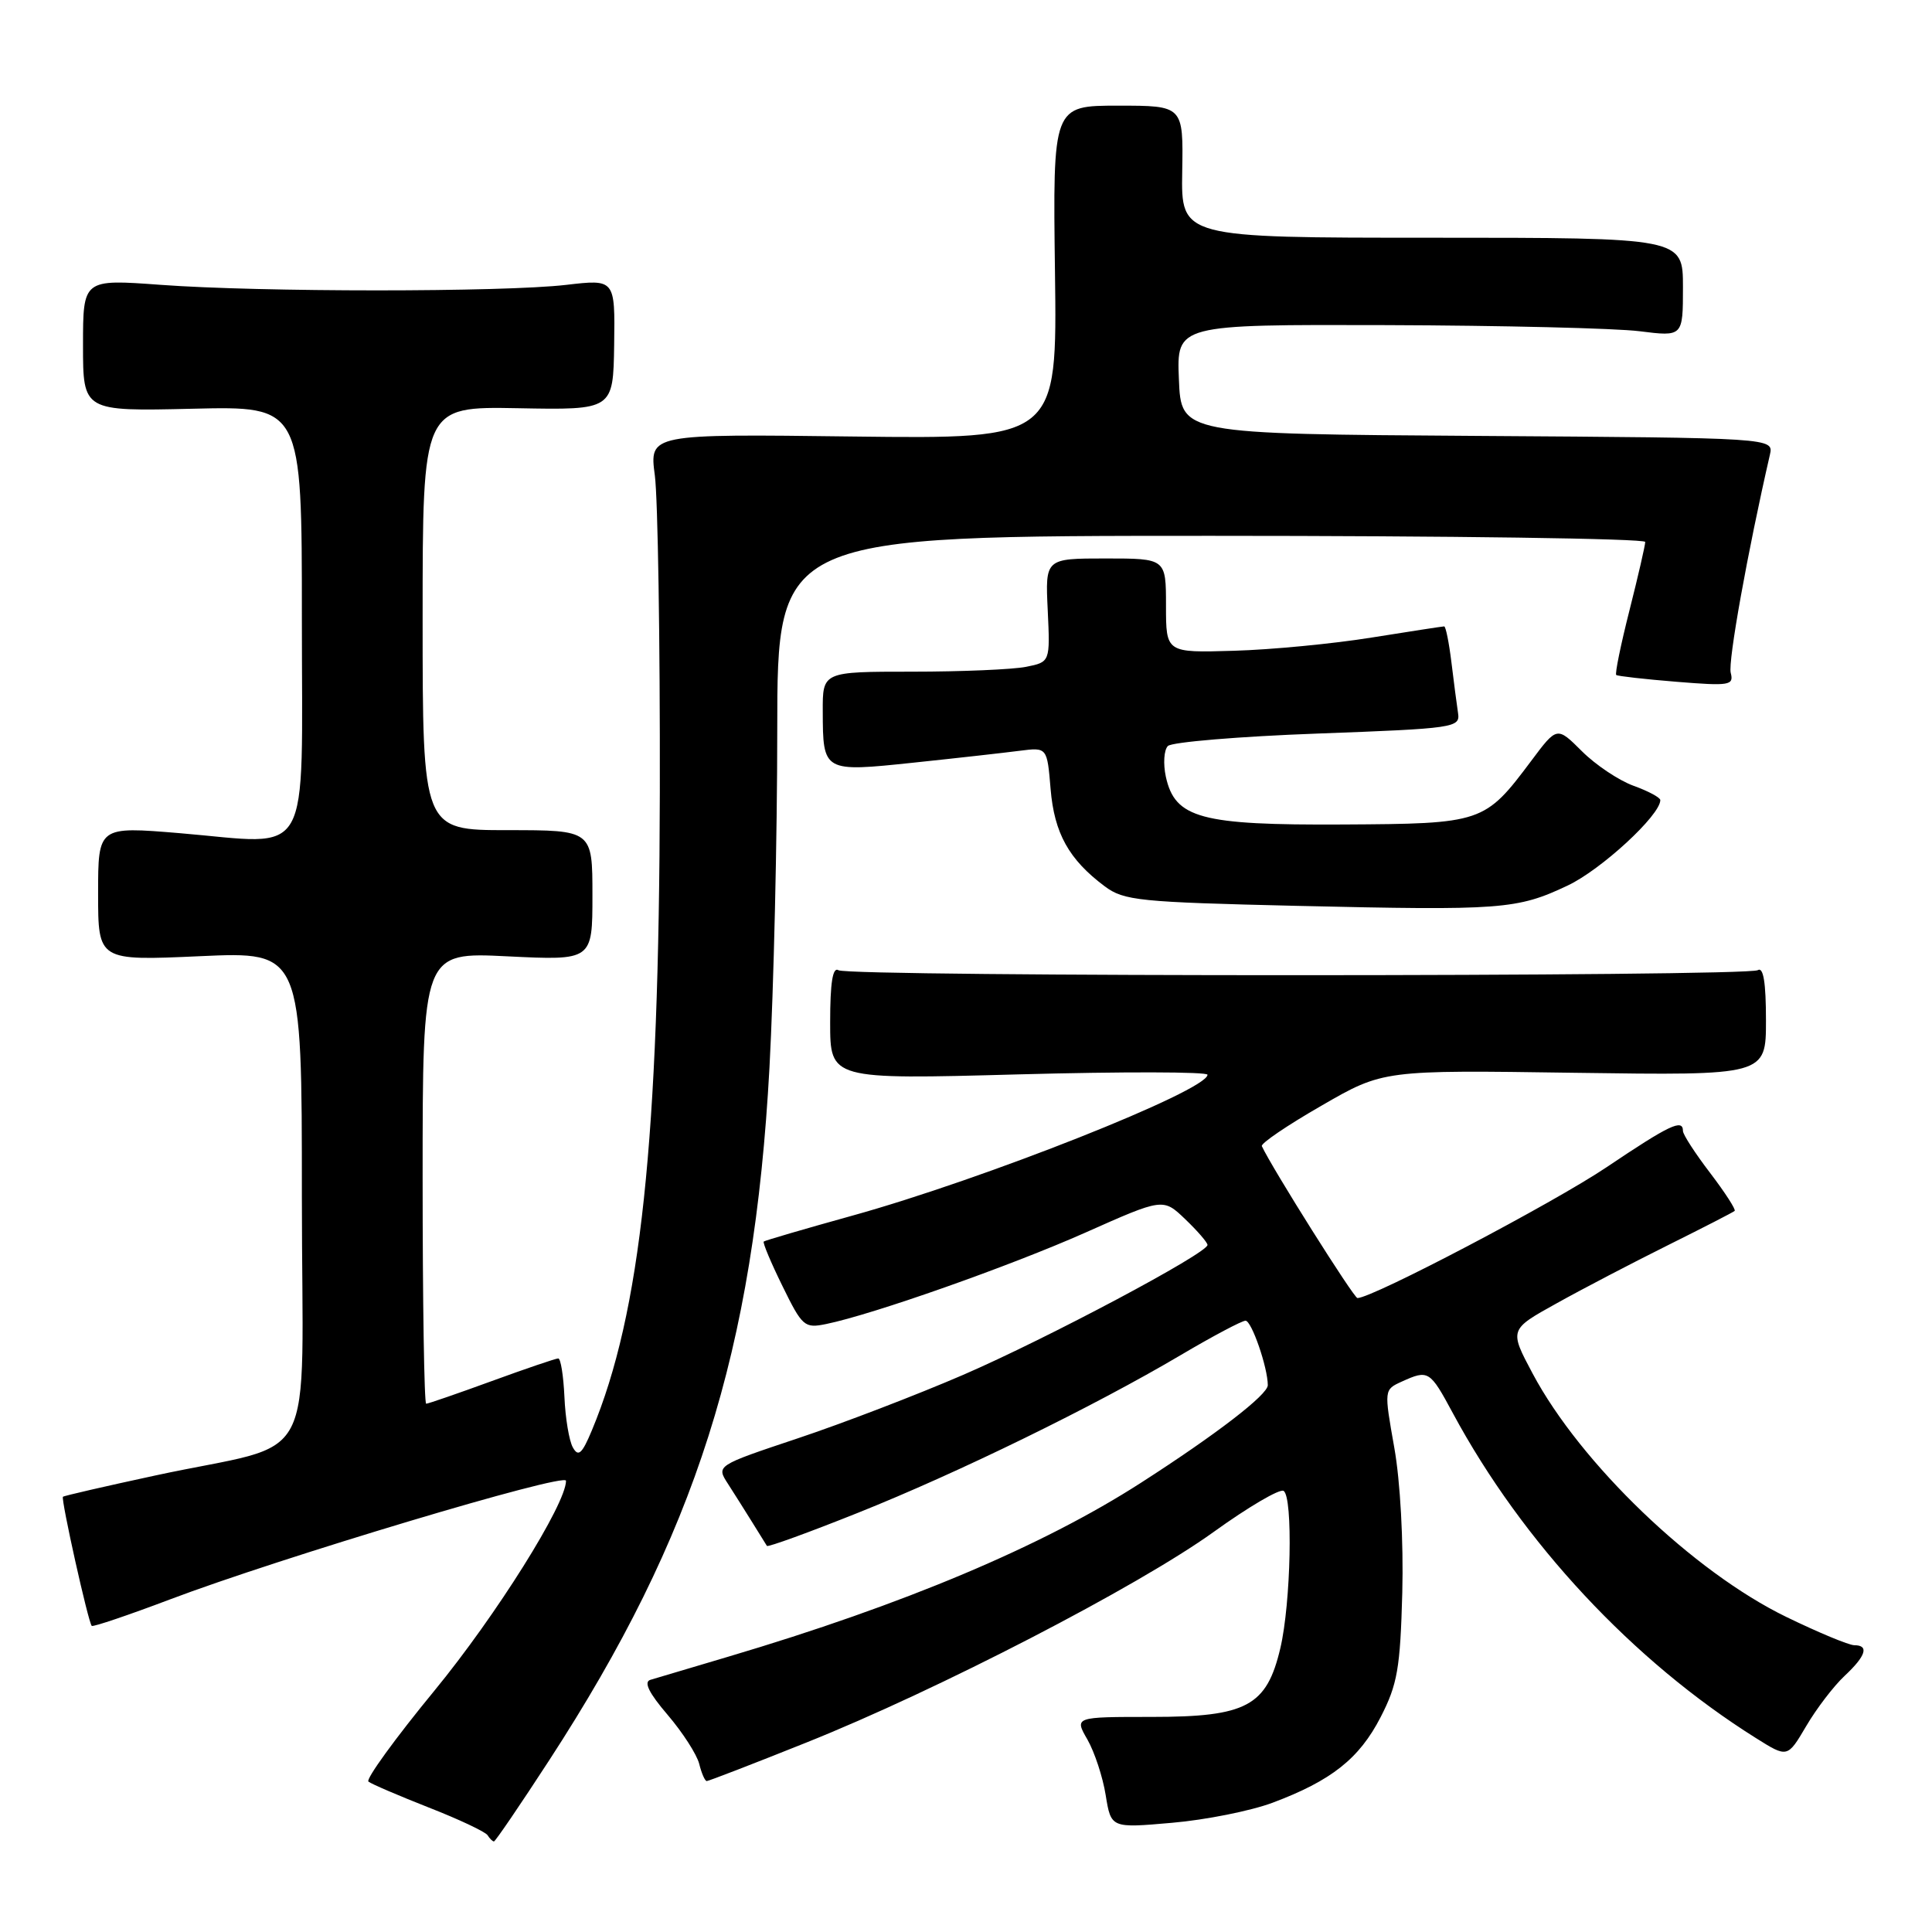 <?xml version="1.0" encoding="UTF-8" standalone="no"?>
<!DOCTYPE svg PUBLIC "-//W3C//DTD SVG 1.1//EN" "http://www.w3.org/Graphics/SVG/1.1/DTD/svg11.dtd" >
<svg xmlns="http://www.w3.org/2000/svg" xmlns:xlink="http://www.w3.org/1999/xlink" version="1.1" viewBox="0 0 256 256">
 <g >
 <path fill="currentColor"
d=" M 72.77 233.25 C 92.19 203.39 99.90 179.15 101.96 141.44 C 102.52 131.02 102.99 110.91 102.99 96.75 C 103.00 71.00 103.00 71.00 160.50 71.00 C 192.12 71.00 218.00 71.36 218.00 71.81 C 218.00 72.25 217.06 76.34 215.91 80.89 C 214.76 85.43 213.97 89.28 214.16 89.44 C 214.35 89.59 217.94 90.00 222.15 90.34 C 229.20 90.91 229.76 90.82 229.33 89.15 C 228.95 87.69 231.56 73.14 234.52 60.26 C 235.03 58.02 235.03 58.02 195.77 57.76 C 156.50 57.50 156.50 57.50 156.21 50.25 C 155.91 43.00 155.91 43.00 183.71 43.08 C 198.99 43.13 214.09 43.49 217.25 43.89 C 223.00 44.61 223.00 44.61 223.00 38.05 C 223.00 31.50 223.00 31.50 189.75 31.50 C 156.50 31.50 156.50 31.50 156.65 22.75 C 156.80 14.00 156.80 14.00 148.15 14.00 C 139.50 14.00 139.50 14.00 139.79 36.08 C 140.08 58.17 140.08 58.17 113.06 57.84 C 86.04 57.50 86.04 57.50 86.77 63.00 C 87.17 66.03 87.47 84.92 87.43 105.00 C 87.34 151.18 84.91 174.00 78.43 189.52 C 77.12 192.66 76.63 193.09 75.91 191.80 C 75.41 190.92 74.91 187.90 74.79 185.10 C 74.66 182.29 74.30 180.00 73.97 180.00 C 73.65 180.00 69.68 181.35 65.16 183.00 C 60.64 184.65 56.73 186.00 56.47 186.00 C 56.21 186.00 56.00 172.54 56.00 156.08 C 56.00 126.16 56.00 126.16 67.25 126.72 C 78.50 127.27 78.50 127.27 78.50 118.64 C 78.50 110.00 78.50 110.00 67.25 110.00 C 56.00 110.00 56.00 110.00 56.00 81.93 C 56.00 53.86 56.00 53.86 68.63 54.09 C 81.25 54.33 81.25 54.33 81.38 45.66 C 81.50 36.99 81.50 36.99 75.00 37.75 C 66.61 38.72 34.45 38.72 21.25 37.74 C 11.00 36.99 11.00 36.99 11.00 45.74 C 11.00 54.50 11.00 54.50 25.50 54.16 C 40.00 53.81 40.00 53.81 40.00 81.89 C 40.00 114.68 41.58 111.89 23.82 110.40 C 13.00 109.50 13.00 109.50 13.00 118.40 C 13.00 127.31 13.00 127.31 26.50 126.70 C 40.00 126.09 40.00 126.09 40.00 158.51 C 40.00 195.70 42.60 190.75 20.53 195.52 C 13.95 196.94 8.46 198.20 8.34 198.33 C 8.05 198.62 11.71 215.06 12.16 215.44 C 12.35 215.59 17.00 214.02 22.50 211.94 C 37.04 206.43 75.00 195.06 75.00 196.21 C 75.00 199.30 65.74 214.06 57.58 224.00 C 52.38 230.32 48.44 235.76 48.82 236.07 C 49.19 236.38 52.79 237.92 56.80 239.50 C 60.82 241.07 64.33 242.73 64.61 243.18 C 64.89 243.63 65.27 244.00 65.45 244.00 C 65.63 244.00 68.93 239.16 72.77 233.25 Z  M 168.60 238.88 C 176.42 235.95 180.11 233.03 182.94 227.53 C 185.17 223.19 185.54 221.08 185.81 211.03 C 185.98 204.30 185.55 196.30 184.75 191.82 C 183.39 184.14 183.39 184.14 185.74 183.07 C 189.27 181.47 189.46 181.58 192.51 187.25 C 201.74 204.39 216.38 220.09 232.68 230.31 C 236.85 232.93 236.85 232.93 239.33 228.72 C 240.69 226.40 242.98 223.41 244.40 222.08 C 247.25 219.42 247.70 218.00 245.70 218.00 C 244.99 218.00 240.93 216.31 236.69 214.25 C 224.38 208.27 209.44 193.94 203.08 182.00 C 199.98 176.18 199.98 176.18 206.24 172.71 C 209.68 170.79 216.32 167.33 221.00 165.00 C 225.68 162.67 229.66 160.63 229.85 160.45 C 230.04 160.28 228.58 158.02 226.60 155.42 C 224.62 152.83 223.00 150.33 223.00 149.86 C 223.00 148.21 221.24 149.04 212.90 154.65 C 205.82 159.41 181.89 171.98 179.87 172.00 C 179.39 172.00 168.56 154.80 167.20 151.87 C 167.04 151.51 170.59 149.10 175.10 146.51 C 183.28 141.78 183.28 141.78 208.64 142.15 C 234.00 142.51 234.00 142.51 234.00 135.20 C 234.00 130.21 233.66 128.09 232.92 128.55 C 231.49 129.43 112.53 129.45 111.10 128.56 C 110.34 128.09 110.00 130.19 110.00 135.46 C 110.00 143.04 110.00 143.04 135.00 142.36 C 148.75 141.99 160.00 142.01 160.00 142.41 C 160.00 144.50 130.35 156.26 112.83 161.11 C 106.60 162.84 101.37 164.37 101.20 164.51 C 101.04 164.65 102.15 167.30 103.68 170.41 C 106.31 175.78 106.60 176.03 109.47 175.44 C 115.68 174.17 133.84 167.76 143.81 163.33 C 154.12 158.74 154.12 158.74 157.06 161.56 C 158.68 163.11 160.00 164.64 160.00 164.96 C 160.00 166.06 138.75 177.36 127.64 182.17 C 121.51 184.82 111.64 188.61 105.70 190.59 C 94.90 194.20 94.90 194.20 96.45 196.60 C 97.30 197.92 98.76 200.24 99.70 201.75 C 100.63 203.26 101.50 204.65 101.62 204.84 C 101.75 205.03 107.17 203.06 113.67 200.46 C 126.92 195.17 144.91 186.38 156.48 179.54 C 160.71 177.04 164.56 175.00 165.04 175.00 C 165.84 175.00 167.98 181.18 167.99 183.54 C 168.00 184.80 161.17 190.06 151.16 196.49 C 138.12 204.88 119.76 212.62 96.50 219.52 C 91.55 220.99 86.90 222.37 86.17 222.59 C 85.27 222.87 85.99 224.34 88.46 227.22 C 90.45 229.55 92.33 232.47 92.65 233.72 C 92.96 234.98 93.41 236.00 93.65 236.00 C 93.89 236.00 99.80 233.72 106.79 230.92 C 124.21 223.96 150.78 210.22 160.83 202.98 C 165.41 199.68 169.57 197.24 170.08 197.55 C 171.35 198.33 171.06 212.42 169.65 218.40 C 167.84 226.08 165.19 227.50 152.61 227.50 C 142.36 227.50 142.36 227.50 144.09 230.50 C 145.03 232.15 146.13 235.47 146.51 237.87 C 147.22 242.24 147.22 242.24 155.30 241.53 C 159.74 241.15 165.73 239.95 168.60 238.88 Z  M 207.72 117.34 C 212.16 115.25 220.00 108.02 220.00 106.02 C 220.00 105.68 218.40 104.82 216.45 104.12 C 214.50 103.41 211.42 101.35 209.61 99.54 C 206.31 96.25 206.31 96.25 202.91 100.80 C 196.72 109.06 196.46 109.15 177.91 109.25 C 159.10 109.35 155.69 108.43 154.48 102.92 C 154.11 101.20 154.23 99.37 154.75 98.85 C 155.27 98.33 164.21 97.58 174.60 97.20 C 192.74 96.53 193.49 96.42 193.20 94.50 C 193.03 93.40 192.64 90.36 192.32 87.75 C 192.00 85.14 191.57 83.00 191.36 83.00 C 191.15 83.00 186.82 83.67 181.74 84.48 C 176.66 85.30 168.45 86.09 163.50 86.23 C 154.50 86.50 154.50 86.50 154.50 80.25 C 154.50 74.00 154.50 74.00 146.50 74.00 C 138.50 74.00 138.50 74.00 138.83 80.86 C 139.15 87.72 139.15 87.72 135.95 88.36 C 134.19 88.71 127.41 89.00 120.88 89.00 C 109.00 89.00 109.00 89.00 109.02 94.25 C 109.04 102.31 109.07 102.32 121.10 101.05 C 126.82 100.45 133.13 99.74 135.13 99.48 C 138.75 99.02 138.75 99.02 139.21 104.55 C 139.70 110.41 141.63 113.89 146.38 117.44 C 148.92 119.34 150.93 119.54 171.82 120.03 C 199.00 120.66 201.02 120.51 207.72 117.34 Z "/>
</g>
</svg>
